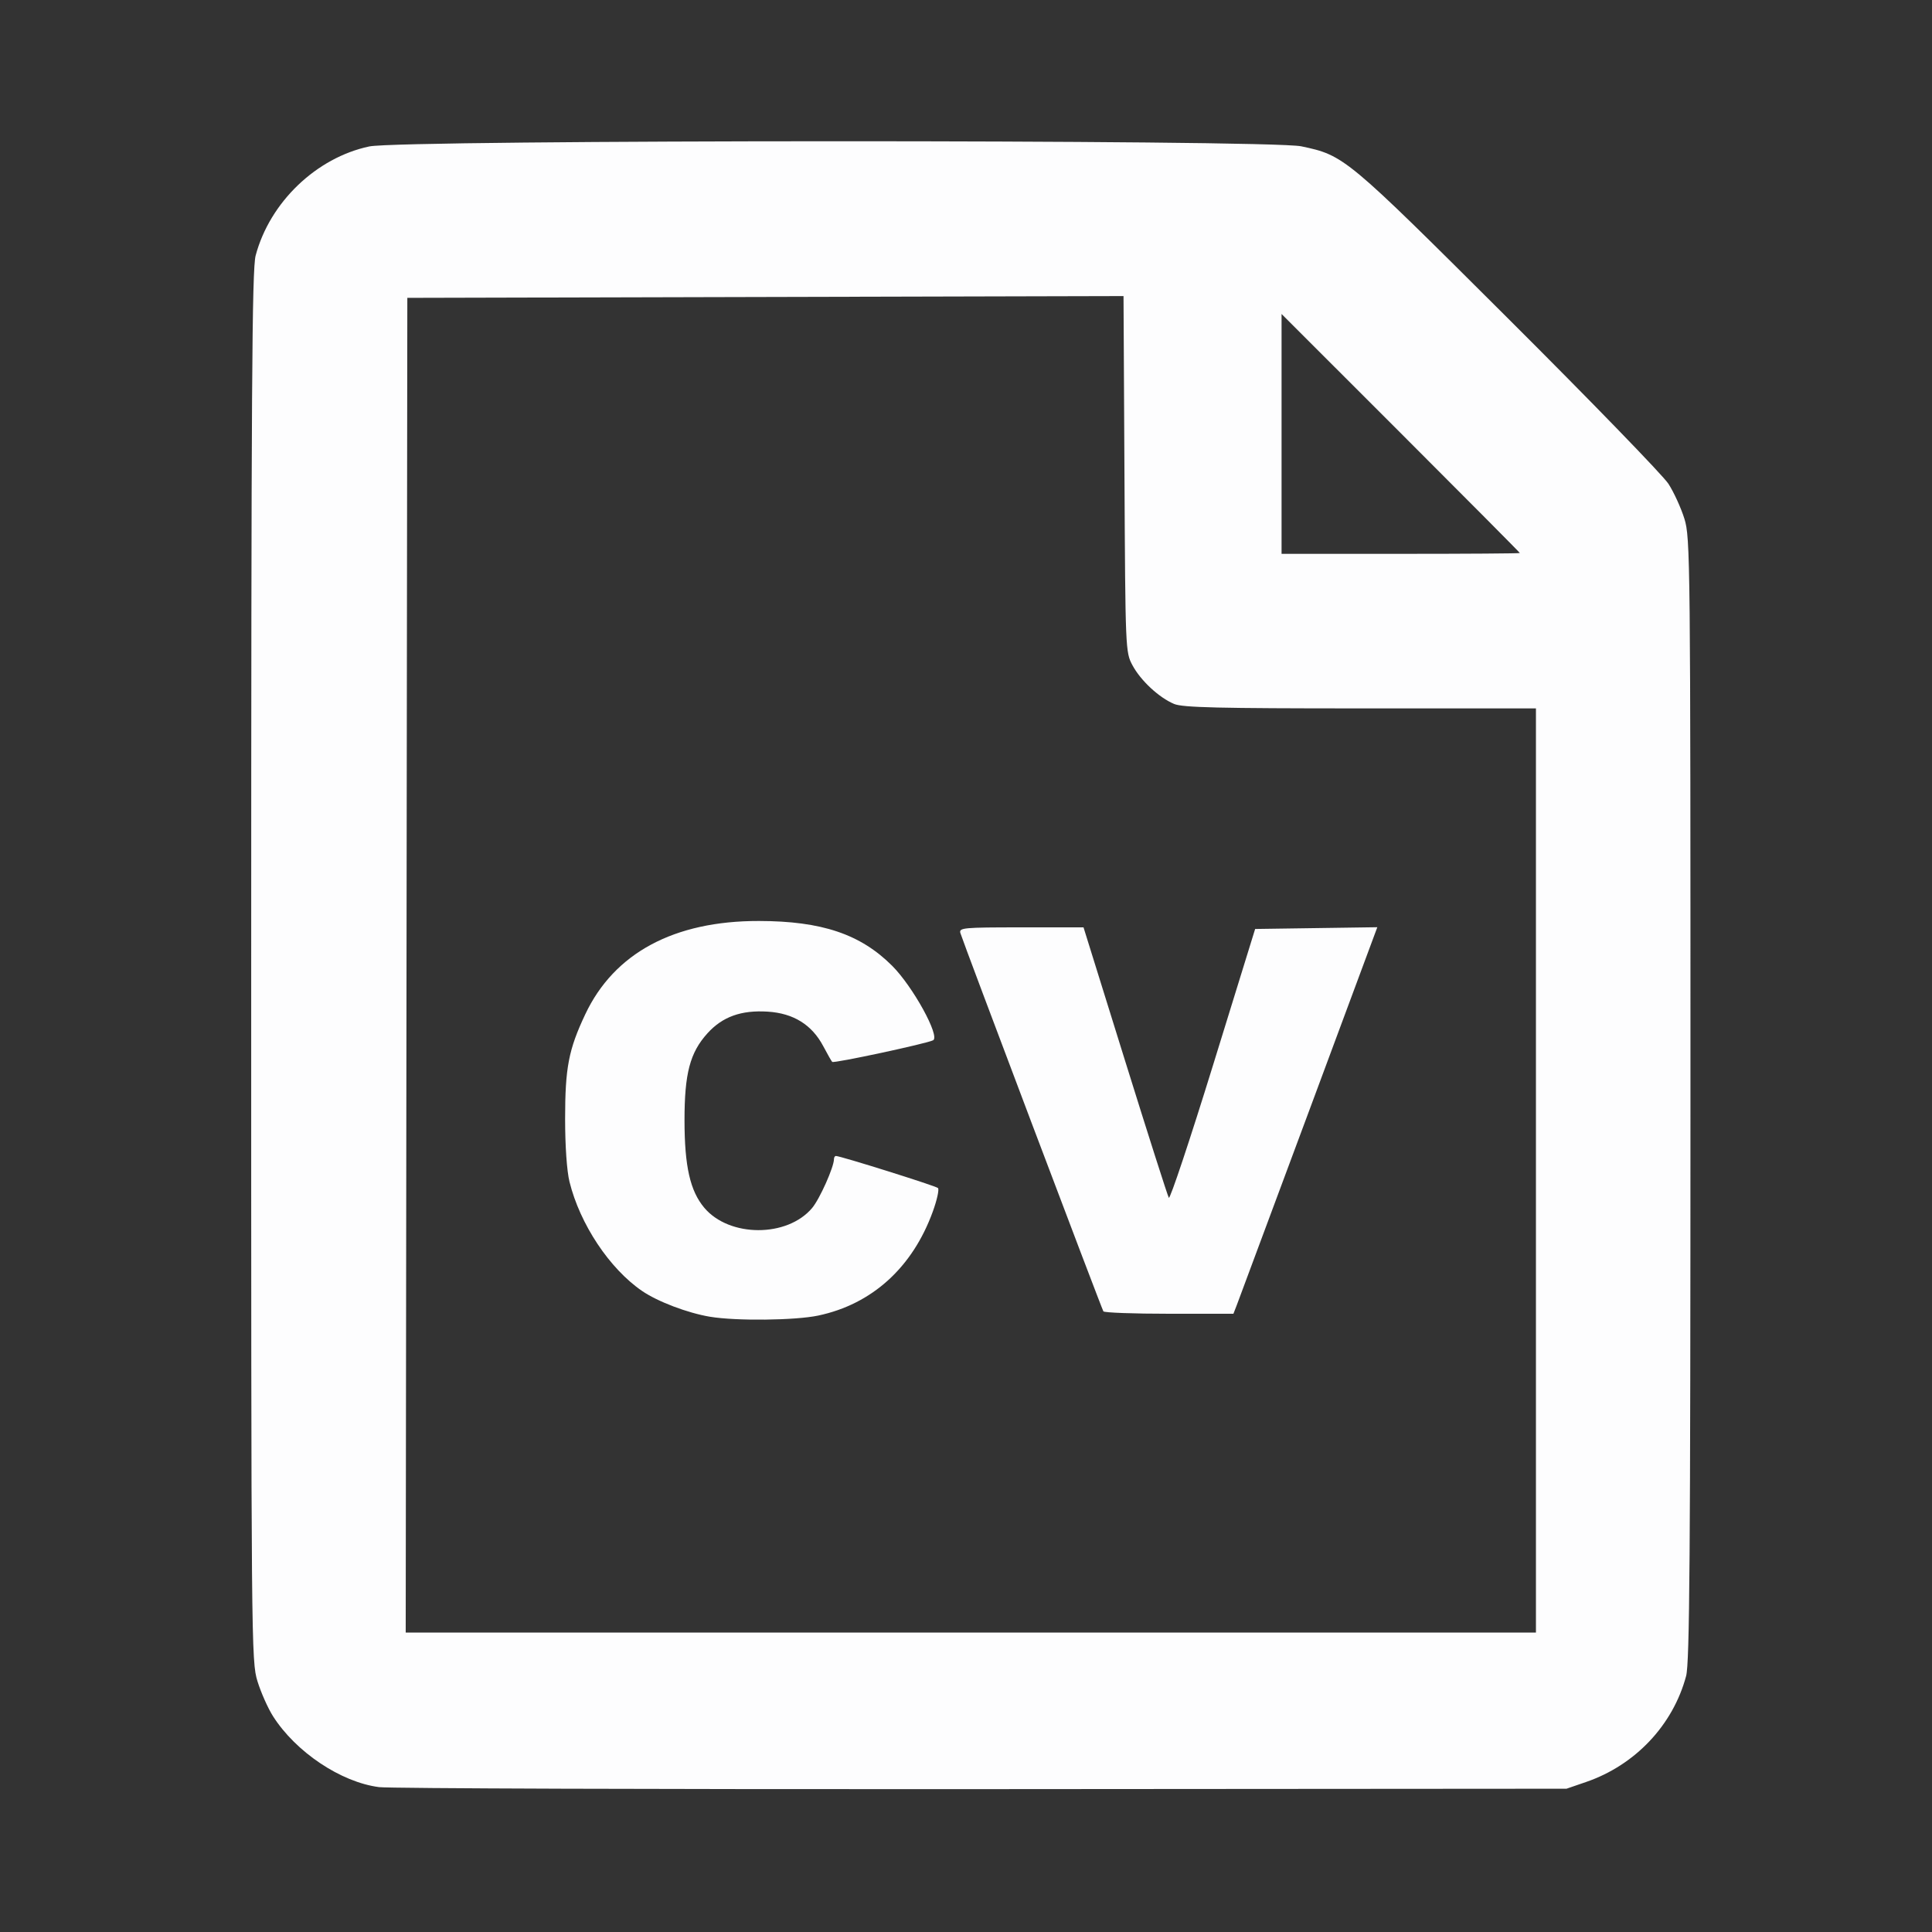 <?xml version="1.0" encoding="UTF-8" standalone="no"?>
<svg
   xmlns:dc="http://purl.org/dc/elements/1.1/"
   xmlns:cc="http://creativecommons.org/ns#"
   xmlns:rdf="http://www.w3.org/1999/02/22-rdf-syntax-ns#"
   xmlns:svg="http://www.w3.org/2000/svg"
   xmlns="http://www.w3.org/2000/svg"
   xmlns:sodipodi="http://sodipodi.sourceforge.net/DTD/sodipodi-0.dtd"
   xmlns:inkscape="http://www.inkscape.org/namespaces/inkscape"
   inkscape:version="1.0 (4035a4fb49, 2020-05-01)"
   version="1.1"
   id="svg10"
   width="800"
   height="800"
   viewBox="0 0 800 800"
   sodipodi:docname="resume_icon.svg">
  <rect x="0" y="0" width="800" height="800" fill="#333333" stroke="none"/>
  <defs
     id="defs14" />
  <sodipodi:namedview
     inkscape:document-rotation="0"
     inkscape:current-layer="layer1"
     inkscape:window-maximized="1"
     inkscape:window-y="-9"
     inkscape:window-x="-9"
     inkscape:cy="400"
     inkscape:cx="400"
     inkscape:zoom="0.91875"
     showgrid="false"
     id="namedview12"
     inkscape:window-height="1001"
     inkscape:window-width="1920"
     inkscape:pageshadow="2"
     inkscape:pageopacity="0"
     guidetolerance="10"
     gridtolerance="10"
     objecttolerance="10"
     borderopacity="1"
     bordercolor="#666666"
     pagecolor="#ffffff" />
  <g
     inkscape:label="Image 1"
     id="layer1"
     inkscape:groupmode="layer">
    <path
       id="path23"
       d="m 156.932,740.008 c -15.786,-2.048 -34.428,-14.516 -43.872,-29.341 -2.102,-3.3 -5,-9.813 -6.441,-14.474 -2.569,-8.312 -2.619,-13.966 -2.603,-296 0.013,-239.309 0.322,-288.678 1.844,-294.393 5.872,-22.055 25.105,-40.511 47.062,-45.164 13.365,-2.832 372.575,-2.878 385.919,-0.049 17.817,3.777 18.262,4.147 85.549,71.22 34.315,34.206 64.228,65.044 66.474,68.528 2.246,3.485 5.22,9.988 6.609,14.452 2.439,7.836 2.526,16.145 2.51,240.331 -0.013,189.456 -0.344,233.442 -1.797,238.881 -5.425,20.308 -21.052,36.874 -41.382,43.867 l -8.139,2.8 -242,0.172 c -133.1,0.095 -245.481,-0.279 -249.735,-0.831 z M 636,484.667 V 293.333 h -72.709 c -58.674,0 -73.556,-0.354 -77.097,-1.833 -6.259,-2.615 -13.871,-9.684 -17.272,-16.041 -2.891,-5.402 -2.925,-6.233 -3.308,-79.16 l -0.387,-73.7 -148.28,0.367 -148.28,0.367 -0.337,276.333 L 167.994,676 H 401.997 636 Z m -341.974,60.576 c -9.297,-1.554 -21.703,-6.26 -28.156,-10.682 -13.484,-9.238 -25.709,-27.633 -30.057,-45.228 -1.092,-4.419 -1.812,-14.752 -1.812,-26 0,-21.227 1.44,-28.704 8.344,-43.333 11.979,-25.381 36.767,-38.7 71.919,-38.644 25.995,0.042 42.027,5.435 55.163,18.558 8.583,8.575 19.947,29.244 16.957,30.84 -2.544,1.358 -41.111,9.627 -41.781,8.958 -0.316,-0.316 -1.976,-3.23 -3.69,-6.477 -4.695,-8.894 -12.334,-13.655 -22.997,-14.334 -10.995,-0.7 -18.763,2.095 -24.996,8.994 -7.229,8.002 -9.49,16.619 -9.475,36.104 0.015,18.939 2.328,29.148 8.179,36.101 10.366,12.319 34.339,12.378 44.662,0.109 3.14,-3.732 9.048,-16.961 9.048,-20.261 0,-0.706 0.366,-1.283 0.813,-1.283 1.874,0 41.277,12.377 42.242,13.268 0.58,0.536 -0.38,4.927 -2.133,9.758 -8.396,23.131 -25.136,38.331 -47.413,43.053 -9.542,2.023 -34.061,2.294 -44.816,0.497 z M 456.887,543 c -0.811,-1.344 -58.403,-153.7 -59.221,-156.667 -0.597,-2.164 1.228,-2.333 25.178,-2.328 l 25.822,0.005 17.214,55.262 c 9.468,30.394 17.614,55.91 18.104,56.701 0.489,0.792 8.731,-23.929 18.316,-54.934 l 17.426,-56.373 25.295,-0.362 25.295,-0.362 -28.368,76.362 c -15.602,41.999 -29.009,78.012 -29.792,80.028 L 510.733,544 h -26.621 c -14.642,0 -26.893,-0.45 -27.224,-1 z M 629.333,228.993 c 0,-0.187 -22.2,-22.534 -49.333,-49.66 l -49.333,-49.32 v 49.66 49.66 H 580 c 27.133,0 49.333,-0.153 49.333,-0.34 z"
       style="fill:#fdfdfe;stroke-width:1.333" />
  </g>
</svg>
